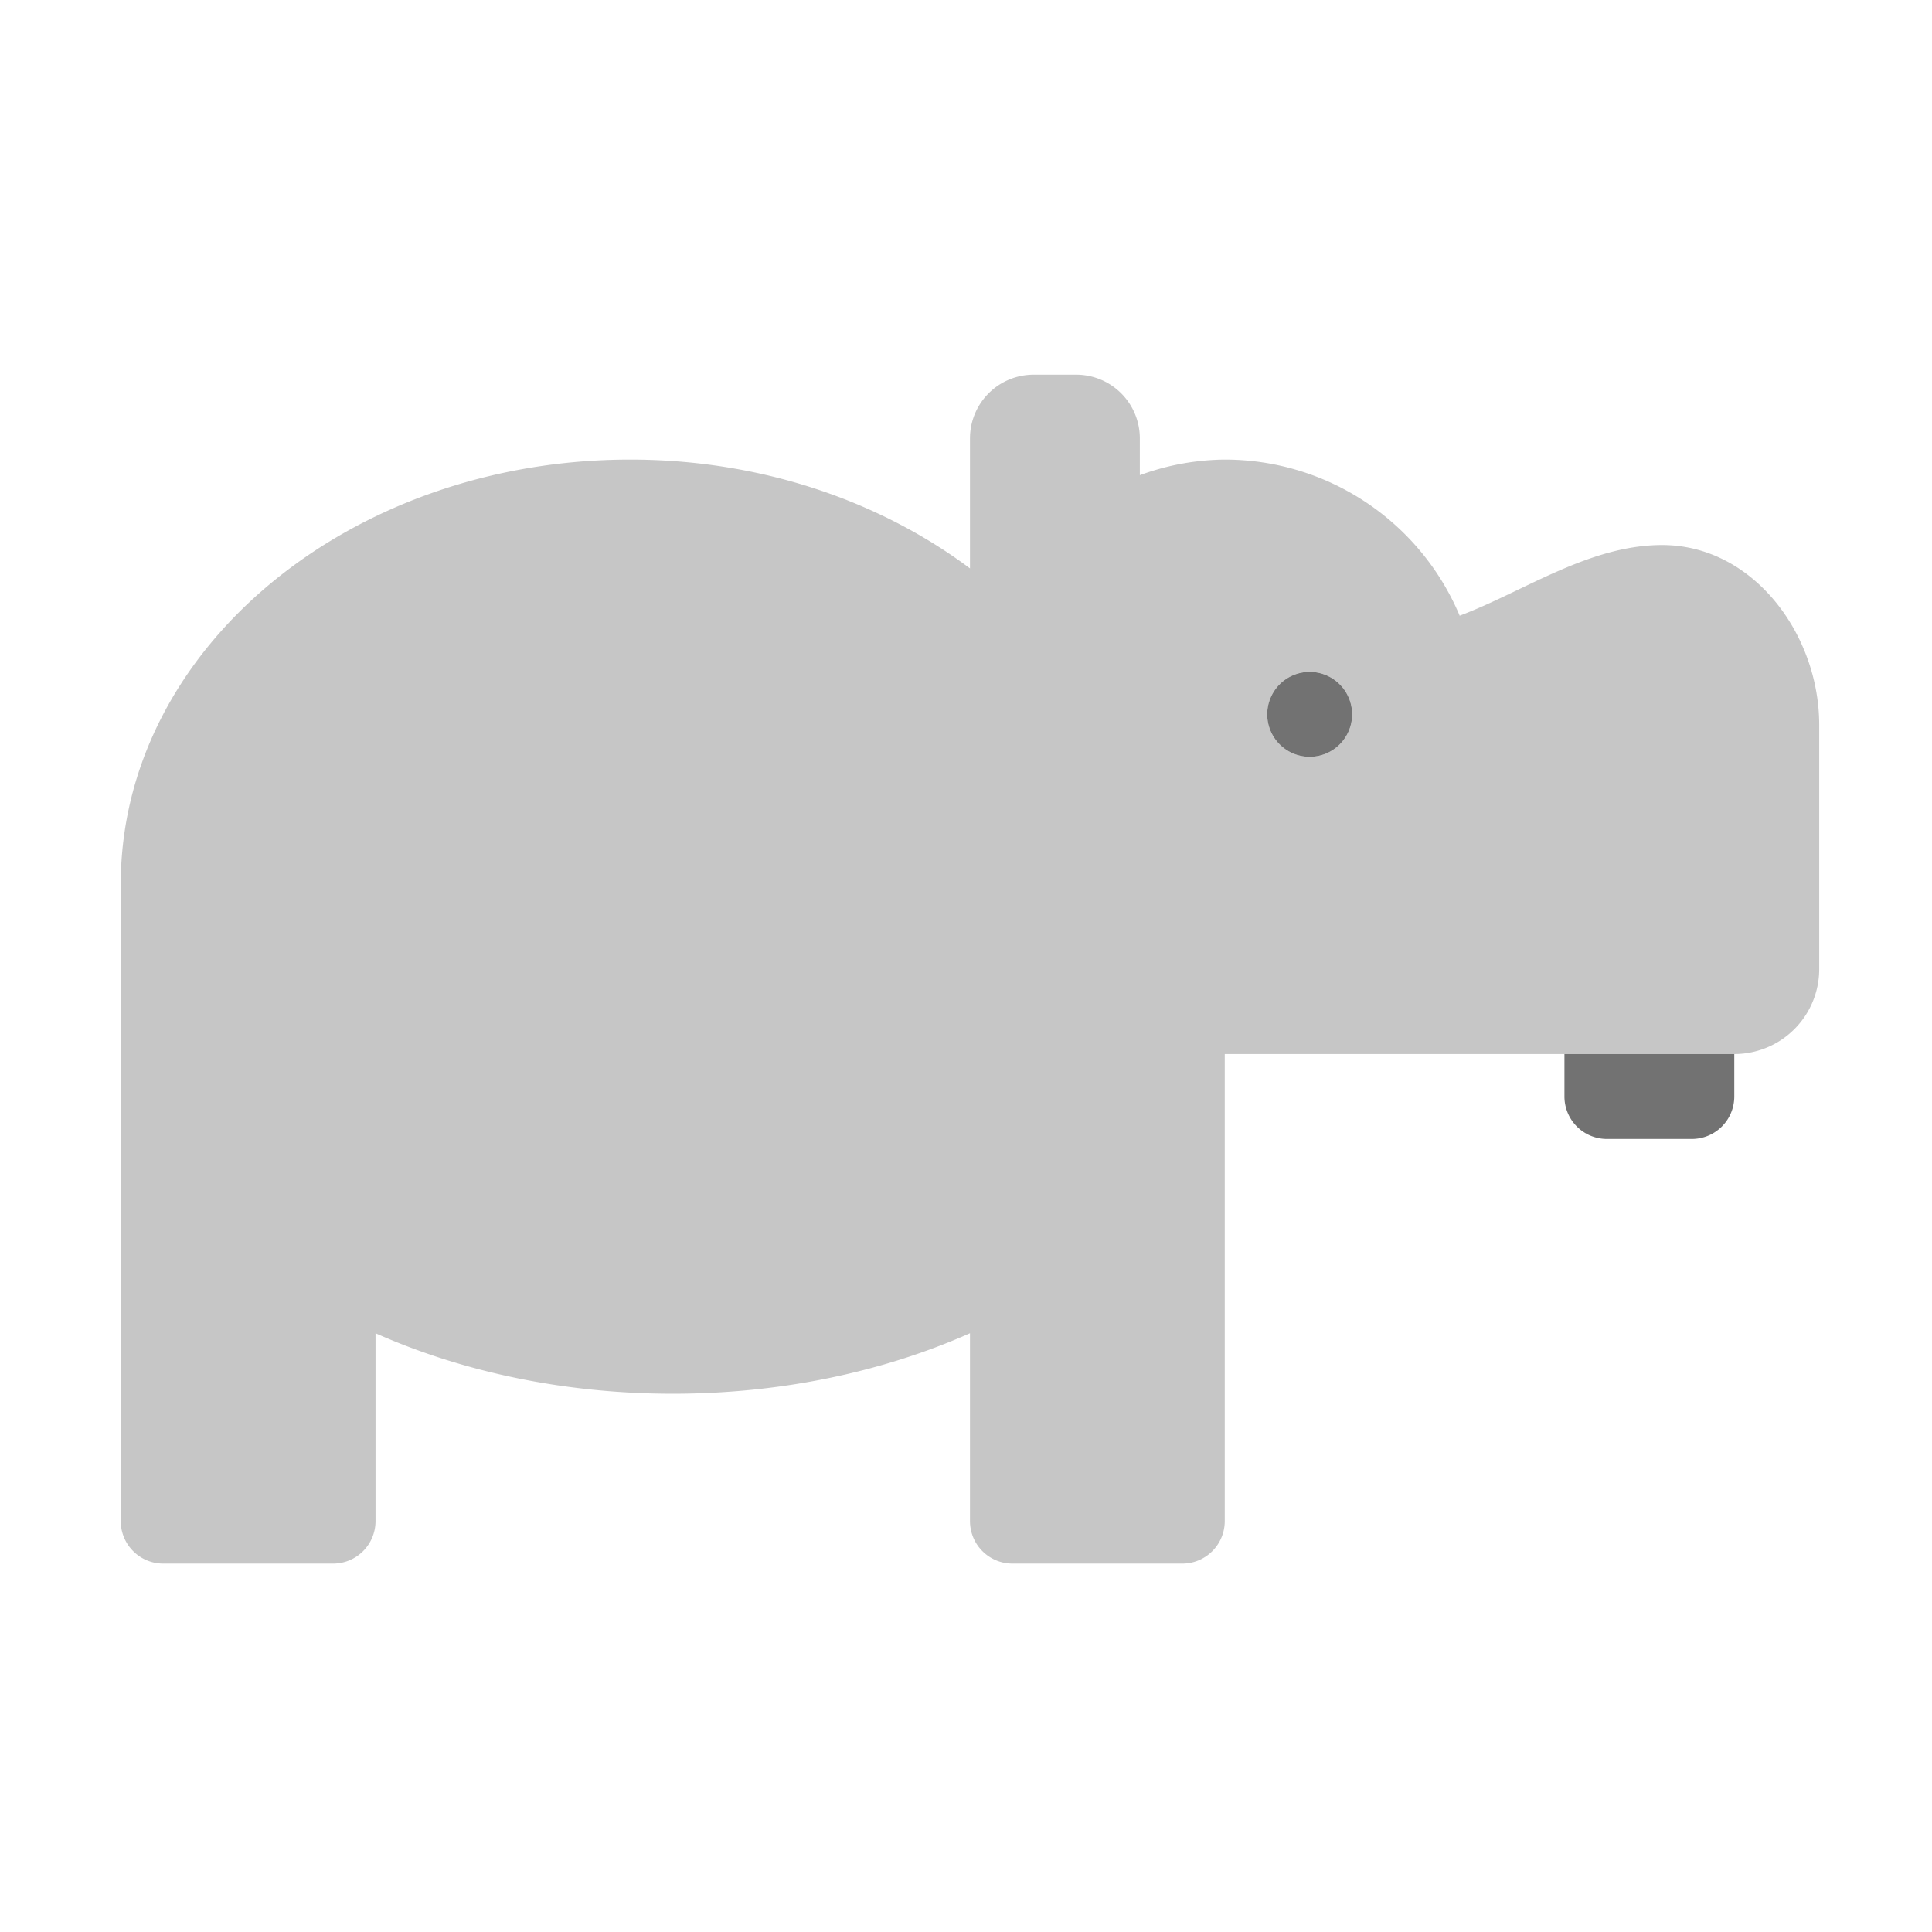 ﻿<?xml version='1.0' encoding='UTF-8'?>
<svg viewBox="-2 -4.799 32 32" xmlns="http://www.w3.org/2000/svg">
  <g transform="matrix(0.999, 0, 0, 0.999, 0, 0)">
    <g transform="matrix(0.044, 0, 0, 0.044, 0, 0)">
      <defs>
        <style>.fa-secondary{opacity:.4}</style>
      </defs>
      <path d="M581.12, 96.2C553.45, 96.05 528.62, 113.78 504.52, 122.82A96 96 0 0 0 416, 64A95 95 0 0 0 384, 69.88L384, 56A24 24 0 0 0 360, 32L344, 32A24 24 0 0 0 320, 56L320, 105C286, 79.6 241.24, 64 192, 64C86, 64 0, 135.64 0, 224L0, 464A16 16 0 0 0 16, 480L80, 480A16 16 0 0 0 96, 464L96, 393.21C128.35, 407.57 166.72, 416 208, 416C249.28, 416 287.65, 407.57 320, 393.21L320, 464A16 16 0 0 0 336, 480L400, 480A16 16 0 0 0 416, 464L416, 288L608, 288A32 32 0 0 0 640, 256L640, 164C640, 129.89 615.21, 96.39 581.12, 96.2zM448, 176A16 16 0 1 1 464, 160A16 16 0 0 1 448, 176z" fill="#727272" opacity="0.4" fill-opacity="1" class="Black" />
      <path d="M544, 288L544, 304A16 16 0 0 0 560, 320L592, 320A16 16 0 0 0 608, 304L608, 288zM448, 144A16 16 0 1 0 464, 160A16 16 0 0 0 448, 144z" fill="#727272" fill-opacity="1" class="Black" />
    </g>
  </g>
</svg>